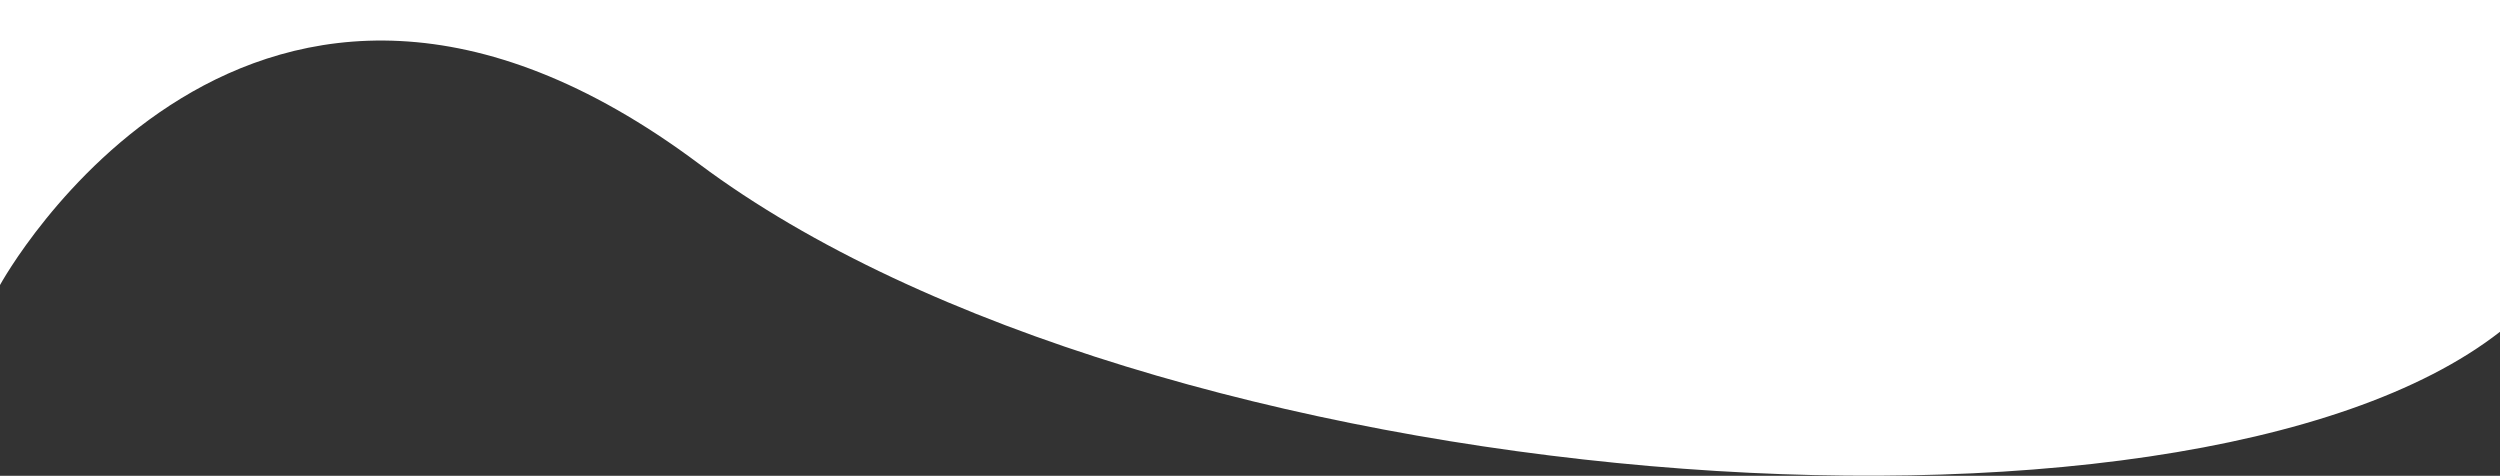 <?xml version="1.0" encoding="utf-8"?>
<!-- Generator: Adobe Illustrator 19.1.0, SVG Export Plug-In . SVG Version: 6.00 Build 0)  -->
<svg version="1.1" id="Layer_1" xmlns="http://www.w3.org/2000/svg" xmlns:xlink="http://www.w3.org/1999/xlink" x="0px" y="0px"
	 viewBox="0 0 1920 365.4" style="enable-background:new 0 0 1920 365.4;" xml:space="preserve">
<rect x="0" y="0" width="1920" height="365.4" fill="#333333" stroke="none"/>
<style type="text/css">
	.st0{fill:#FFFFFF;}
</style>
<path class="st0" d="M0,0v218.9c0,0,191.7-351.1,536.8-93.1s1141.2,318,1383.2,129V0"/>
</svg>
